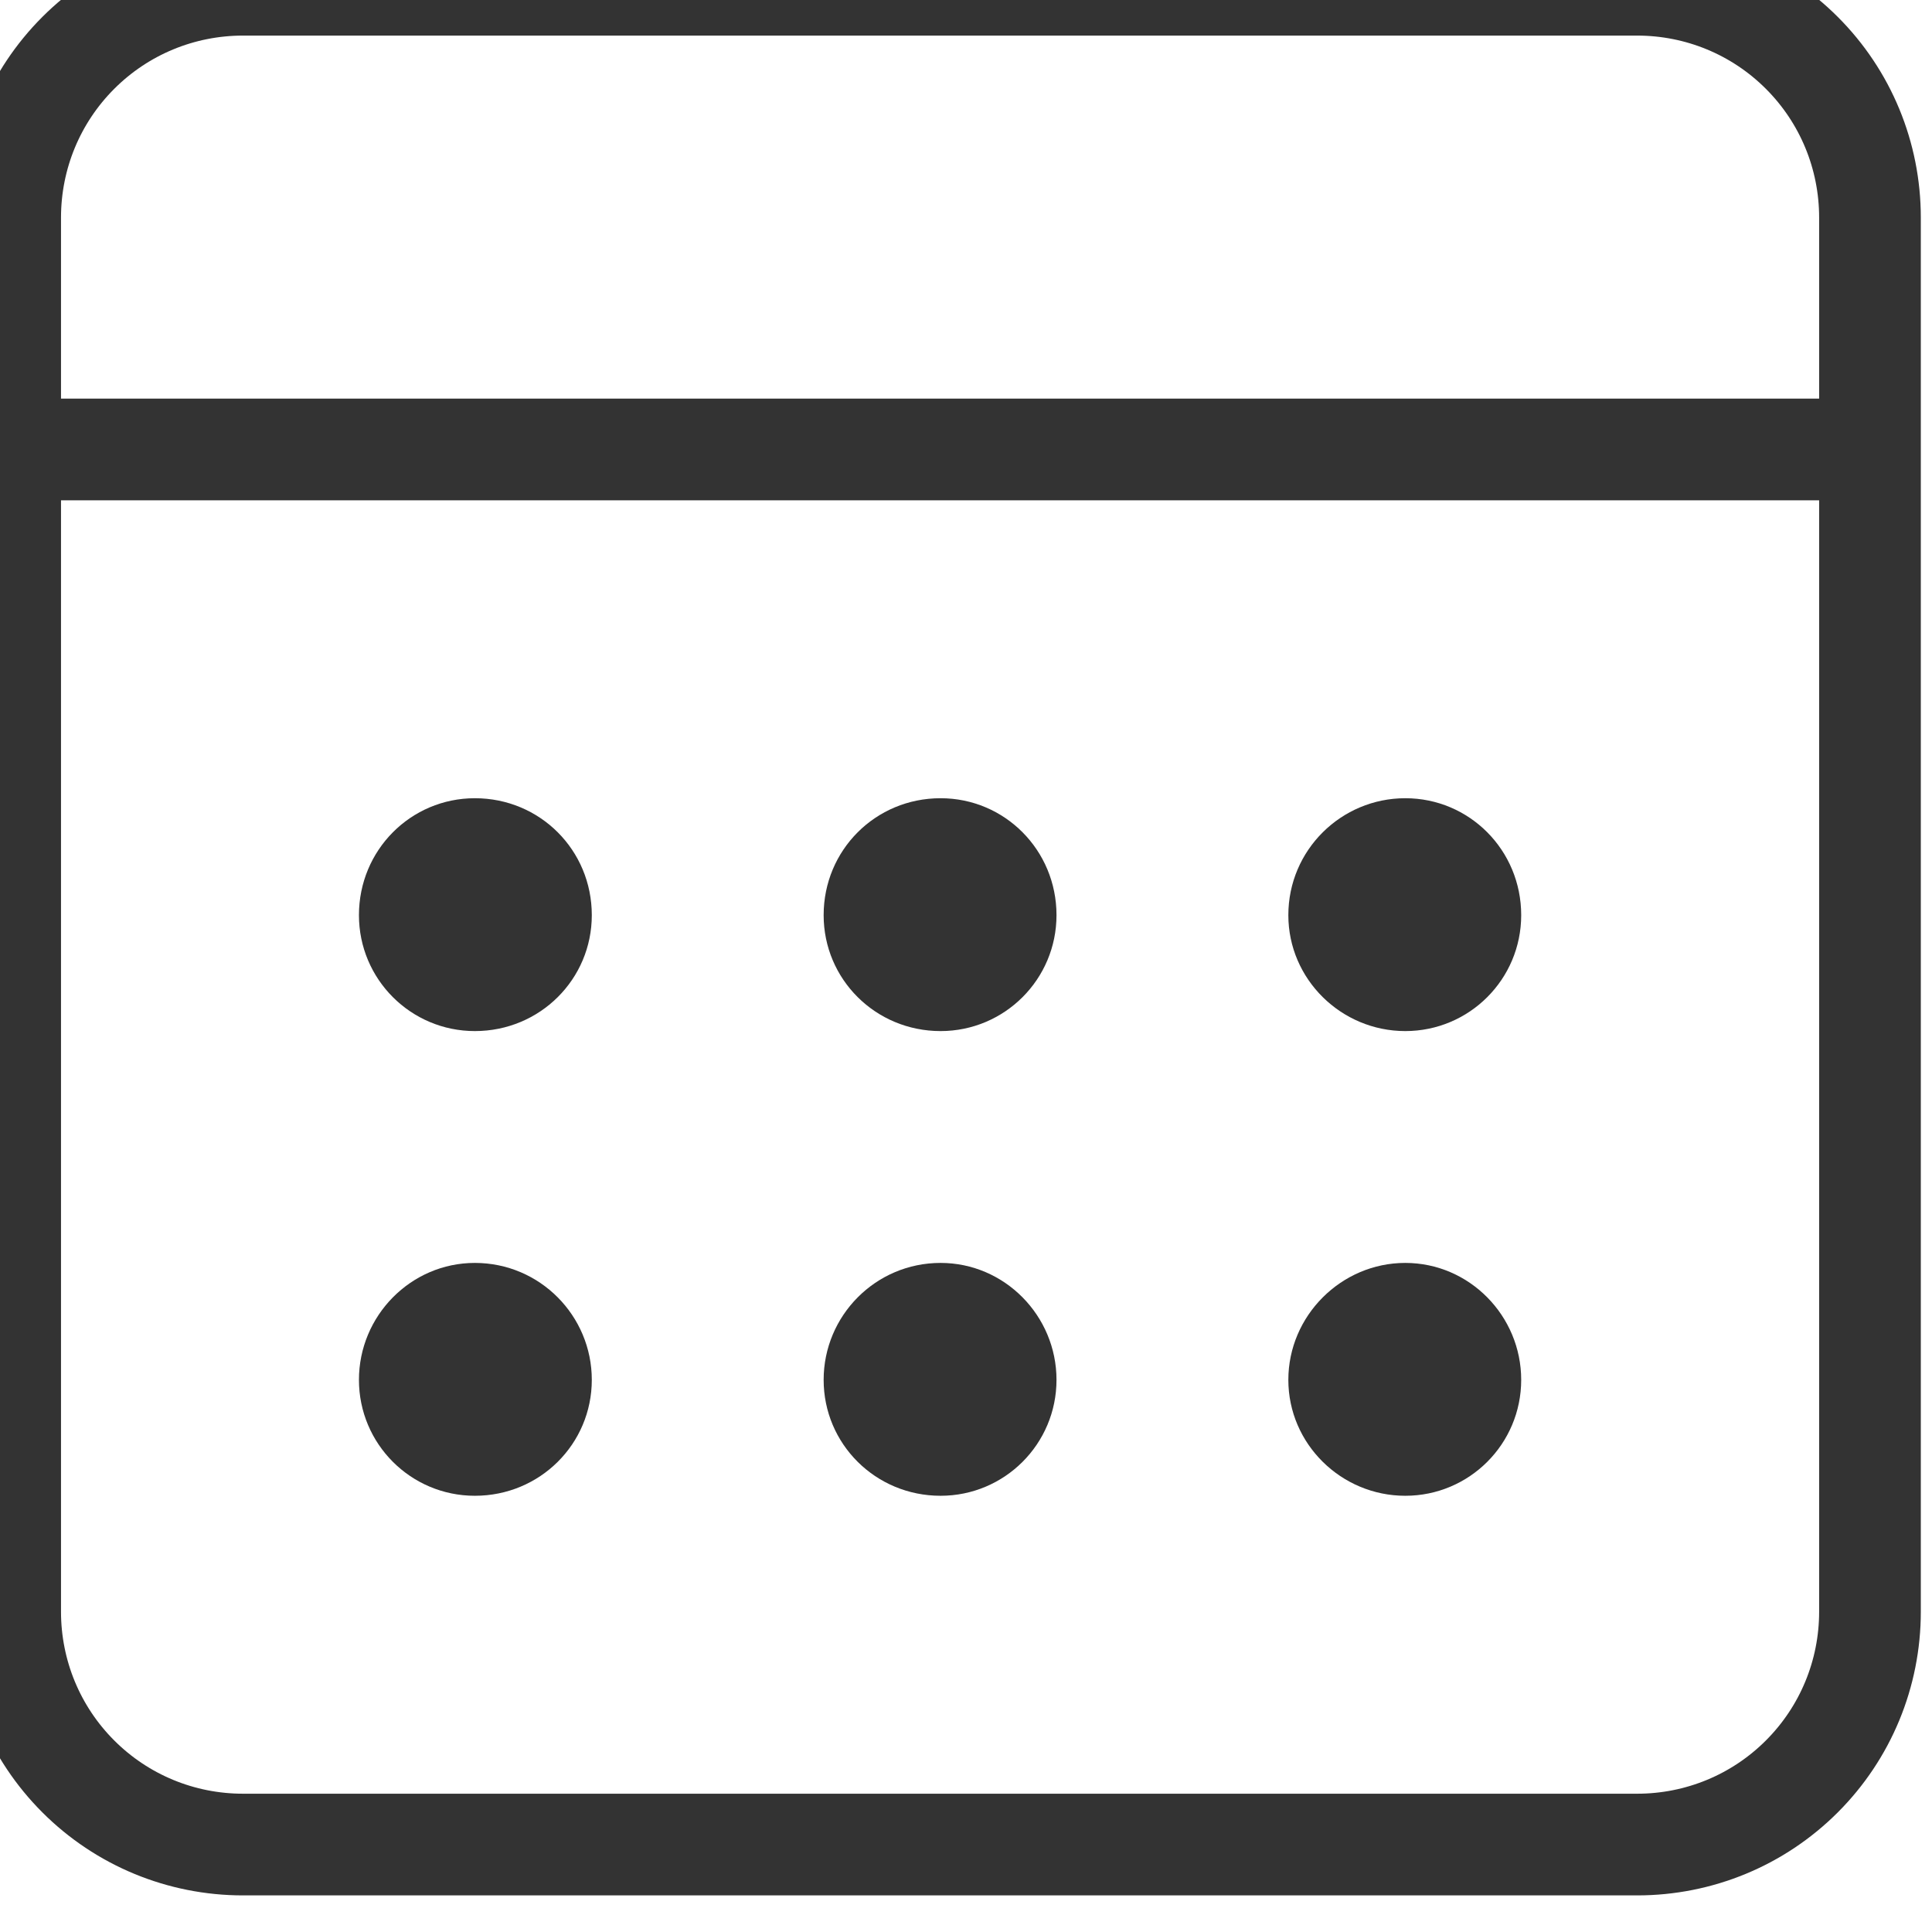 <svg width="19" height="19" viewBox="0 0 19 19" fill="none" xmlns="http://www.w3.org/2000/svg" xmlns:xlink="http://www.w3.org/1999/xlink">
	<desc>
			Created with Pixso.
	</desc>
	<defs/>
	<path id="Vector" d="M16.1 -0.15C16.71 -0.15 17.29 0.09 17.72 0.52C18.15 0.95 18.39 1.53 18.39 2.14L18.39 15.85C18.39 16.46 18.15 17.04 17.72 17.47C17.29 17.9 16.71 18.14 16.1 18.14L2.39 18.14C1.78 18.14 1.2 17.9 0.77 17.47C0.34 17.04 0.1 16.46 0.1 15.85L0.1 2.14C0.1 1.53 0.34 0.95 0.77 0.52C1.2 0.09 1.78 -0.15 2.39 -0.15L16.1 -0.15ZM0.1 4.42L18.39 4.42" stroke="#333333" stroke-opacity="1" stroke-width="1" stroke-linejoin="round" stroke-linecap="round"/>
	<path id="Vector" d="M10.39 9C10.39 9.63 9.88 10.14 9.25 10.14C8.61 10.14 8.1 9.63 8.1 9C8.1 8.36 8.61 7.85 9.25 7.85C9.88 7.85 10.39 8.36 10.39 9Z" fill="#333333" fill-opacity="1" fill-rule="evenodd"/>
	<path id="Vector" d="M5.82 9C5.82 9.63 5.31 10.14 4.67 10.14C4.04 10.14 3.53 9.63 3.53 9C3.53 8.36 4.04 7.85 4.67 7.85C5.31 7.85 5.82 8.36 5.82 9Z" fill="#333333" fill-opacity="1" fill-rule="evenodd"/>
	<path id="Vector" d="M14.96 9C14.96 9.63 14.45 10.14 13.82 10.14C13.19 10.14 12.67 9.63 12.67 9C12.67 8.36 13.19 7.85 13.82 7.85C14.45 7.85 14.96 8.36 14.96 9Z" fill="#333333" fill-opacity="1" fill-rule="evenodd"/>
	<path id="Vector" d="M10.39 13.57C10.39 14.2 9.88 14.71 9.25 14.71C8.61 14.71 8.1 14.2 8.1 13.57C8.1 12.94 8.61 12.42 9.25 12.42C9.88 12.42 10.39 12.94 10.39 13.57Z" fill="#333333" fill-opacity="1" fill-rule="evenodd"/>
	<path id="Vector" d="M5.82 13.57C5.82 14.2 5.31 14.71 4.67 14.71C4.04 14.71 3.53 14.2 3.53 13.57C3.53 12.94 4.04 12.42 4.67 12.42C5.31 12.42 5.82 12.94 5.82 13.57Z" fill="#333333" fill-opacity="1" fill-rule="evenodd"/>
	<path id="Vector" d="M14.96 13.57C14.96 14.2 14.45 14.71 13.82 14.71C13.19 14.71 12.67 14.2 12.67 13.57C12.67 12.94 13.19 12.42 13.82 12.42C14.45 12.42 14.96 12.94 14.96 13.57Z" fill="#333333" fill-opacity="1" fill-rule="evenodd"/>
</svg>
